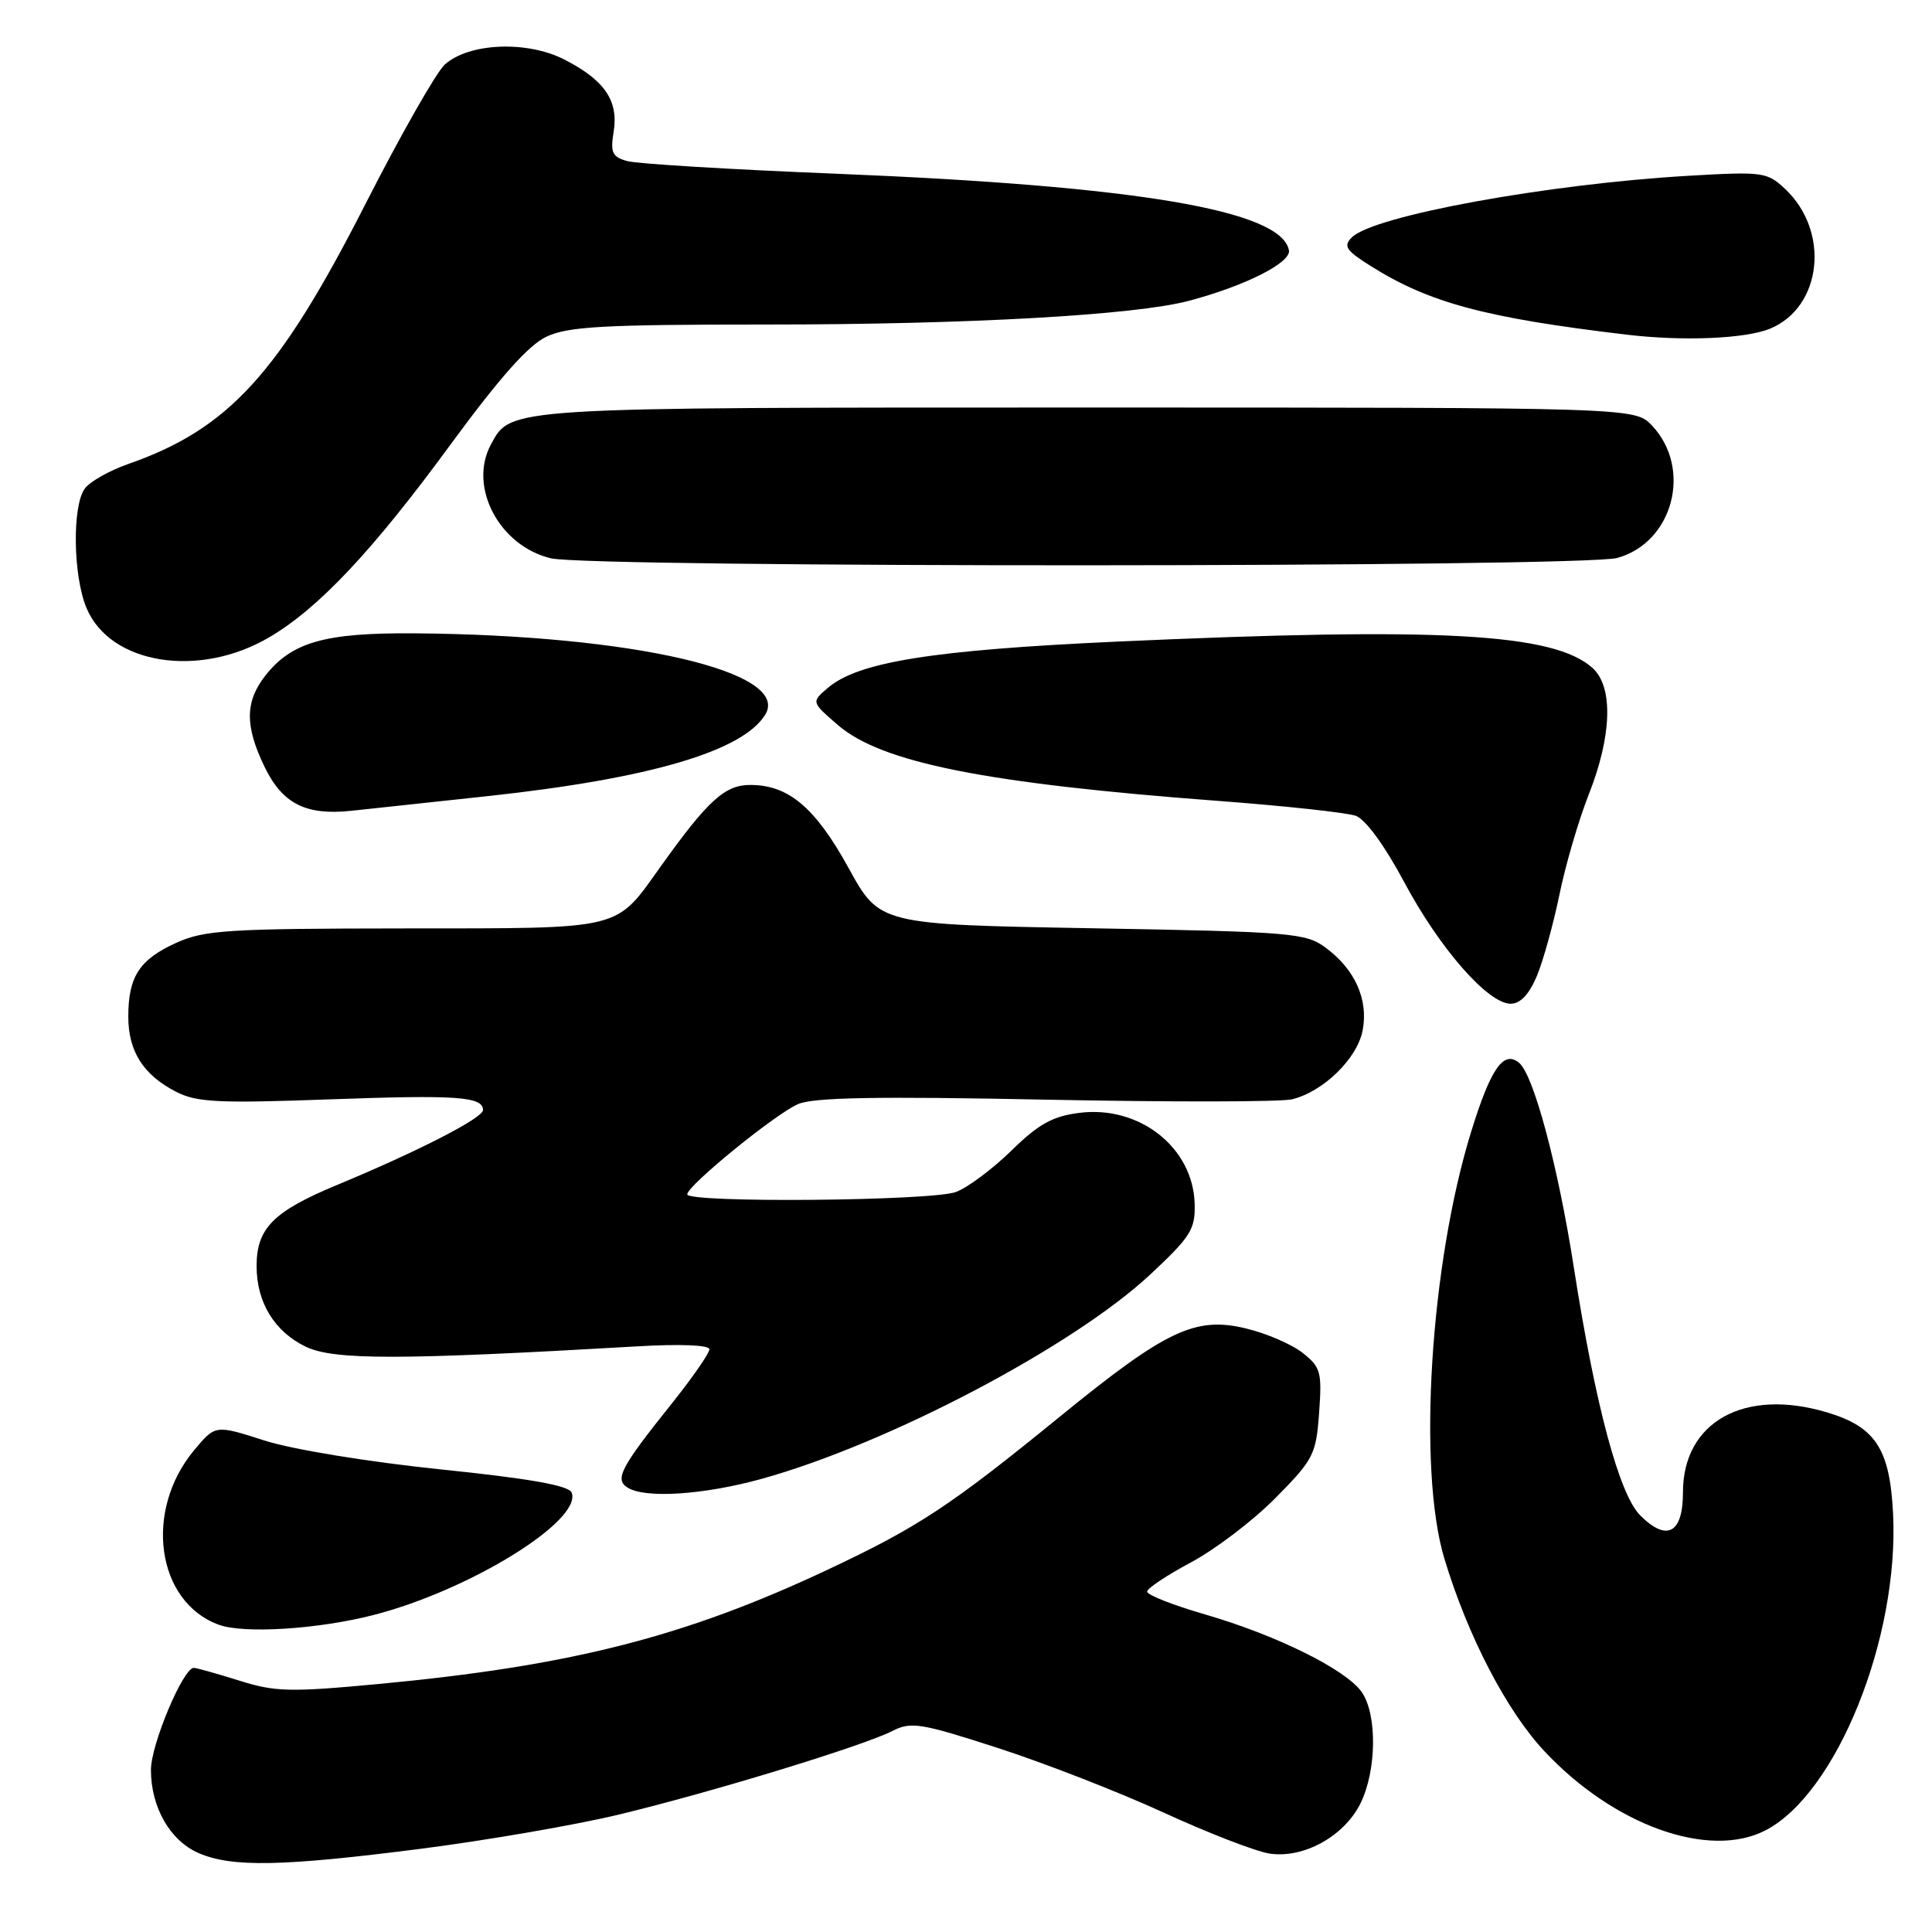 <?xml version="1.0" encoding="UTF-8" standalone="no"?>
<!DOCTYPE svg PUBLIC "-//W3C//DTD SVG 1.1//EN" "http://www.w3.org/Graphics/SVG/1.1/DTD/svg11.dtd" >
<svg xmlns="http://www.w3.org/2000/svg" xmlns:xlink="http://www.w3.org/1999/xlink" version="1.1" viewBox="0 0 256 256">
 <g >
 <path fill="currentColor"
d=" M 55.71 244.98 C 64.40 243.87 76.21 241.83 81.96 240.45 C 94.23 237.50 114.32 231.36 118.23 229.37 C 120.71 228.10 121.96 228.30 132.20 231.61 C 138.39 233.61 148.29 237.47 154.20 240.18 C 160.12 242.90 166.43 245.34 168.23 245.61 C 172.73 246.28 178.08 243.33 180.25 239.00 C 182.42 234.64 182.51 227.18 180.43 224.20 C 178.34 221.22 169.18 216.68 159.68 213.92 C 155.46 212.70 152.00 211.34 152.00 210.90 C 152.00 210.47 154.63 208.72 157.83 207.01 C 161.04 205.30 166.08 201.46 169.02 198.48 C 174.06 193.38 174.39 192.73 174.79 187.19 C 175.18 181.80 175.00 181.15 172.60 179.26 C 171.16 178.12 167.77 176.66 165.07 176.02 C 158.38 174.41 154.50 176.25 140.50 187.66 C 125.90 199.56 121.68 202.35 109.65 208.00 C 90.71 216.91 75.58 220.75 50.13 223.14 C 38.41 224.24 36.44 224.19 31.67 222.68 C 28.73 221.76 26.03 221.00 25.68 221.00 C 24.27 221.00 20.00 231.15 20.00 234.52 C 20.00 239.47 22.53 243.89 26.31 245.54 C 30.72 247.45 37.35 247.33 55.71 244.98 Z  M 233.94 242.53 C 243.37 237.65 251.67 217.02 250.84 200.53 C 250.41 191.98 248.51 189.07 242.10 187.15 C 231.14 183.87 223.00 188.39 223.00 197.75 C 223.00 203.19 220.87 204.33 217.33 200.79 C 214.55 198.00 211.39 186.20 208.55 168.00 C 206.46 154.55 203.22 142.43 201.29 140.83 C 199.23 139.12 197.52 141.58 194.93 149.98 C 189.52 167.48 187.82 194.65 191.38 206.50 C 194.47 216.76 199.61 226.66 204.63 232.03 C 213.84 241.88 226.46 246.40 233.94 242.53 Z  M 49.44 214.01 C 62.18 210.76 77.17 201.50 75.75 197.78 C 75.38 196.84 70.25 195.92 58.37 194.70 C 48.74 193.70 38.72 192.06 35.02 190.87 C 28.54 188.79 28.54 188.79 25.74 192.14 C 19.02 200.19 20.72 212.27 29.00 215.29 C 32.31 216.50 42.11 215.89 49.44 214.01 Z  M 100.91 195.96 C 117.65 191.32 142.15 178.44 152.39 168.90 C 157.78 163.87 158.39 162.90 158.30 159.51 C 158.09 152.05 150.99 146.45 143.02 147.46 C 139.47 147.91 137.61 148.94 134.02 152.46 C 131.53 154.89 128.23 157.36 126.68 157.94 C 123.51 159.14 90.97 159.42 91.06 158.25 C 91.15 157.03 102.73 147.61 105.74 146.30 C 107.79 145.41 116.26 145.26 138.56 145.71 C 155.09 146.04 169.79 146.02 171.23 145.66 C 175.40 144.61 179.86 140.24 180.56 136.52 C 181.33 132.44 179.55 128.46 175.68 125.59 C 173.02 123.62 171.27 123.47 144.71 123.00 C 116.56 122.50 116.56 122.50 112.45 115.03 C 108.04 107.02 104.49 104.01 99.44 104.01 C 96.06 104.00 93.83 106.02 87.58 114.76 C 81.42 123.37 82.94 123.00 53.53 123.02 C 30.15 123.04 27.07 123.24 23.33 124.94 C 18.47 127.15 17.00 129.41 17.00 134.71 C 17.00 139.30 18.98 142.42 23.30 144.65 C 26.04 146.07 28.86 146.21 43.72 145.67 C 60.57 145.06 64.00 145.30 64.00 147.09 C 64.00 148.14 55.45 152.53 44.74 156.98 C 36.22 160.51 34.00 162.74 34.00 167.77 C 34.00 172.59 36.39 176.48 40.55 178.46 C 44.28 180.23 53.00 180.22 84.25 178.41 C 90.16 178.06 94.00 178.22 94.00 178.79 C 94.00 179.32 91.71 182.61 88.90 186.12 C 82.24 194.45 81.42 196.02 83.15 197.11 C 85.48 198.59 93.24 198.08 100.91 195.96 Z  M 203.65 129.31 C 204.49 127.28 205.83 122.44 206.63 118.56 C 207.42 114.68 209.17 108.68 210.53 105.24 C 213.59 97.49 213.78 91.02 211.04 88.53 C 205.92 83.90 190.92 83.07 147.92 85.02 C 123.55 86.14 113.71 87.71 109.69 91.15 C 107.50 93.02 107.50 93.02 111.00 96.05 C 116.79 101.06 130.59 103.81 161.50 106.13 C 170.30 106.79 178.47 107.68 179.65 108.10 C 180.94 108.57 183.47 112.03 186.04 116.84 C 190.72 125.63 197.16 133.00 200.17 133.00 C 201.45 133.00 202.62 131.76 203.65 129.31 Z  M 64.72 105.48 C 86.10 103.16 98.41 99.54 101.39 94.71 C 104.90 89.03 83.88 84.15 54.95 83.92 C 43.05 83.83 38.67 85.07 35.17 89.51 C 32.46 92.96 32.43 96.19 35.06 101.62 C 37.42 106.49 40.52 108.07 46.50 107.44 C 48.70 107.21 56.90 106.33 64.72 105.48 Z  M 35.65 84.46 C 42.21 80.62 49.41 72.96 59.76 58.82 C 66.17 50.08 70.02 45.74 72.39 44.62 C 75.26 43.26 79.91 43.00 101.76 43.00 C 128.24 43.00 150.33 41.76 157.50 39.87 C 164.98 37.89 171.11 34.80 170.79 33.16 C 169.77 27.86 150.70 24.64 110.81 23.02 C 96.89 22.46 84.44 21.71 83.14 21.35 C 81.12 20.80 80.86 20.24 81.31 17.46 C 81.98 13.34 80.11 10.61 74.76 7.88 C 69.80 5.35 62.12 5.68 58.93 8.56 C 57.81 9.58 53.08 17.89 48.43 27.02 C 36.96 49.54 30.30 56.84 16.97 61.49 C 14.51 62.35 11.94 63.80 11.25 64.72 C 9.55 66.98 9.67 76.28 11.46 80.56 C 14.58 88.03 26.34 89.92 35.65 84.46 Z  M 214.30 73.93 C 221.70 71.88 224.27 62.11 218.91 56.40 C 216.65 54.00 216.65 54.00 144.28 54.00 C 66.67 54.00 67.71 53.93 65.03 58.94 C 62.03 64.54 66.19 72.37 73.01 73.98 C 78.38 75.24 209.74 75.20 214.30 73.93 Z  M 234.57 43.54 C 241.45 40.66 242.51 30.65 236.53 25.03 C 234.16 22.80 233.58 22.72 223.77 23.29 C 205.02 24.38 182.00 28.59 179.13 31.45 C 177.96 32.61 178.34 33.19 181.63 35.25 C 189.38 40.13 196.82 42.12 215.50 44.34 C 223.04 45.24 231.33 44.89 234.57 43.54 Z "/>
</g>
</svg>